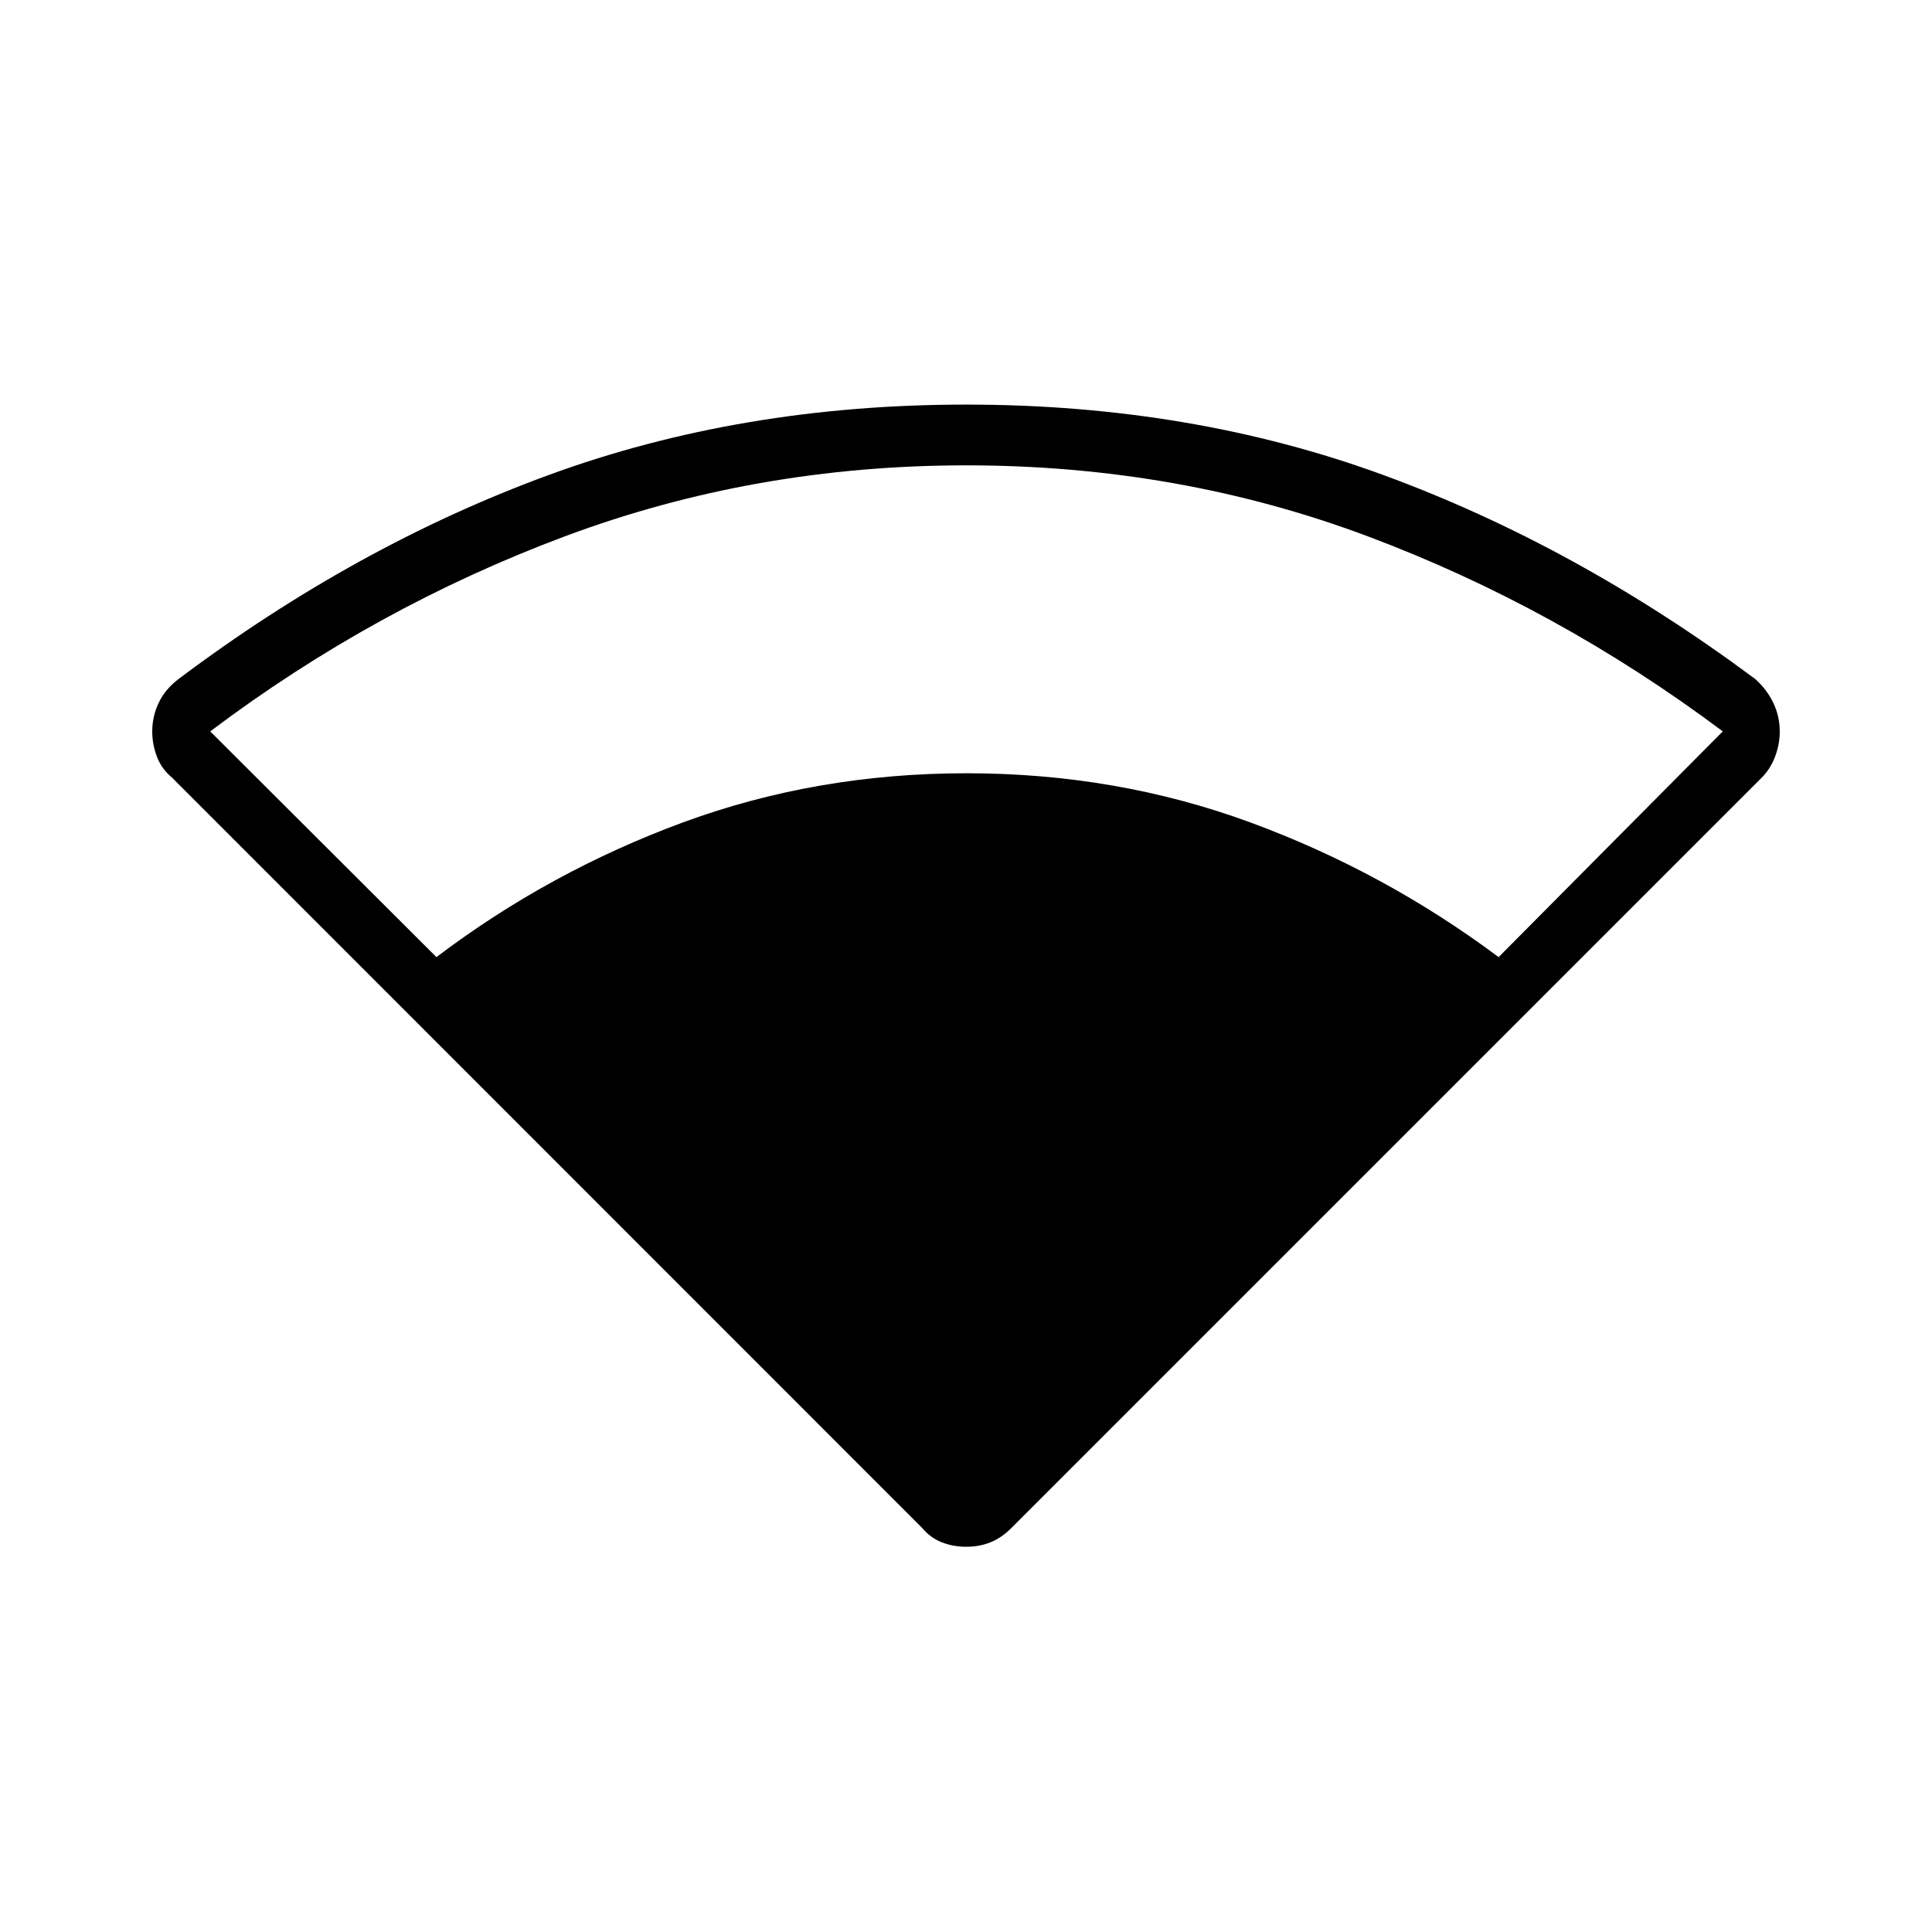 <svg xmlns="http://www.w3.org/2000/svg" height="48" viewBox="0 -960 960 960" width="48"><path d="M458.38-200.6 85.46-573.62q-5.15-4.26-7.48-10.38-2.33-6.12-2.33-12.49 0-7.55 3.2-14.28 3.19-6.73 9.84-11.81 88.19-66.27 183.77-101.32 95.58-35.06 207.54-35.06t207.54 35.06q95.58 35.05 184.65 101.32 5.77 5.16 8.96 11.84 3.2 6.69 3.2 14.23 0 6.36-2.33 12.49-2.33 6.14-6.69 10.5L502.4-200.59q-4.75 4.74-10.26 6.96-5.51 2.21-12.01 2.21-6.51 0-12.15-2.21-5.63-2.22-9.6-6.97ZM216.85-484.42q56.11-42.46 122.46-66.91 66.34-24.44 140.94-24.44t141.06 24.44q66.46 24.45 123.34 66.91l111.39-112.16q-82.27-61.61-176.33-96.9-94.06-35.29-199.62-35.29-105.07 0-199.46 35.29-94.4 35.29-176.17 96.9l112.39 112.16Z"/></svg>